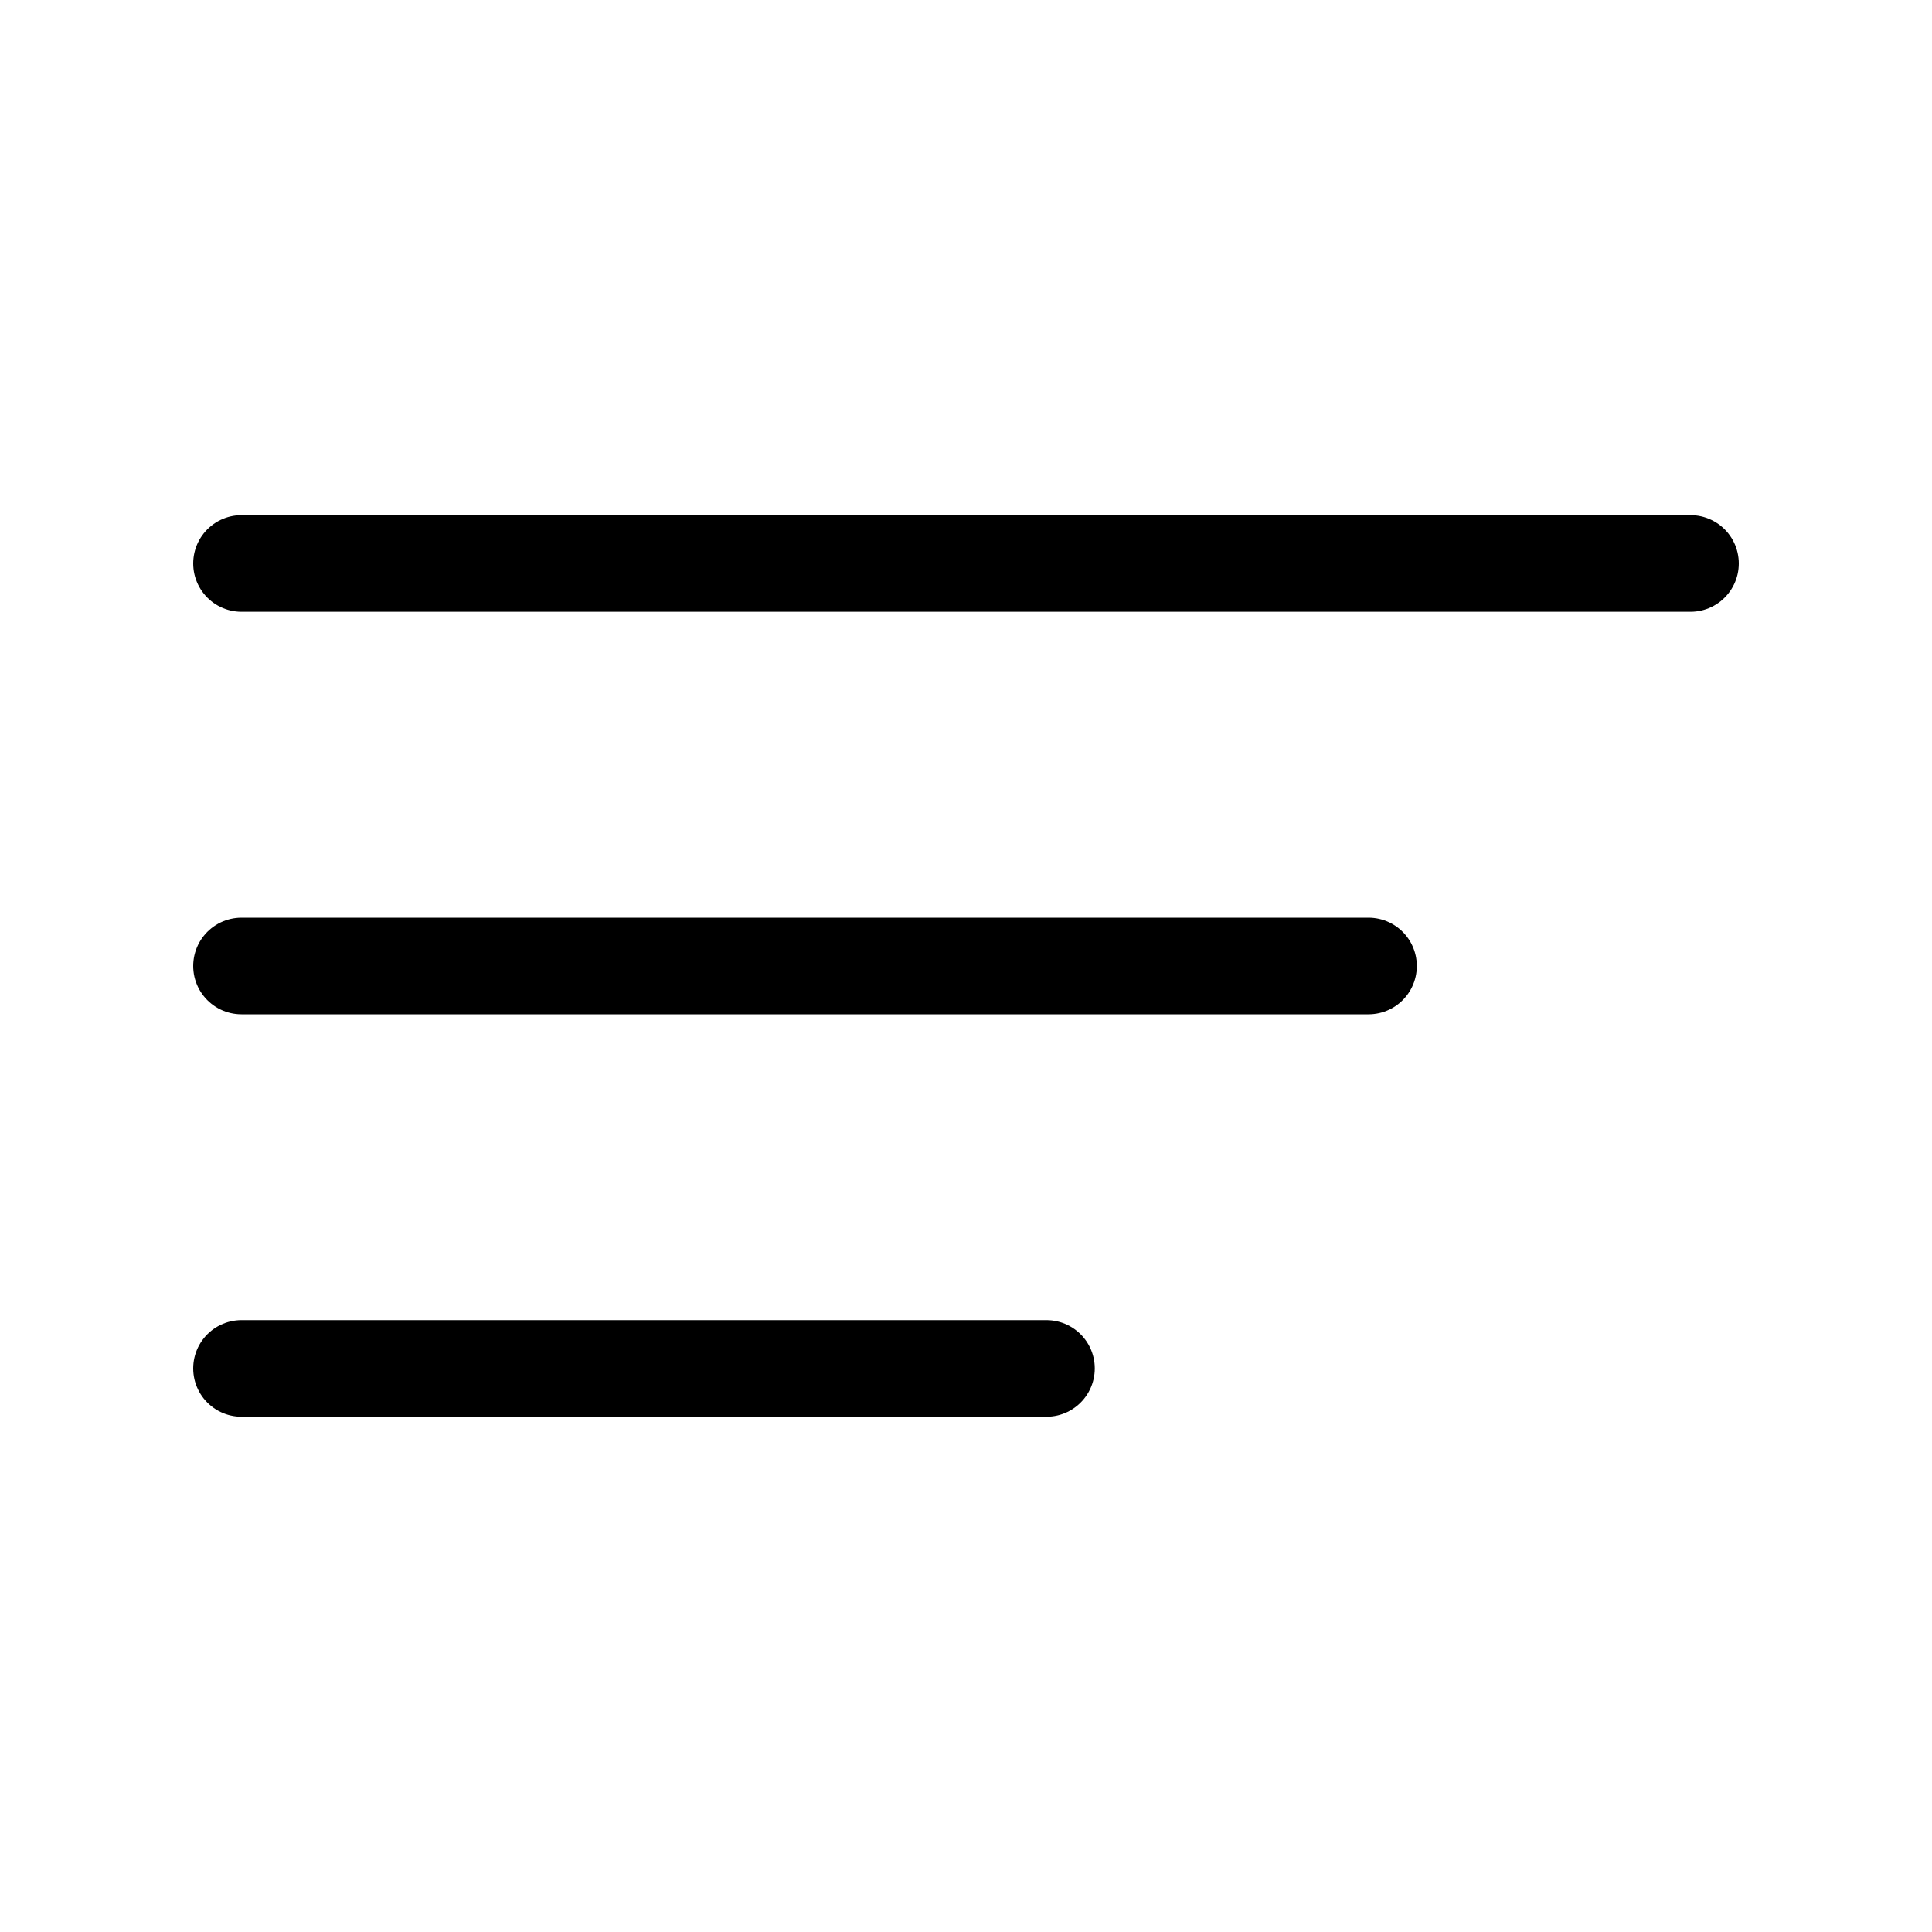 <svg width="20" height="20" viewBox="0 0 20 20" fill="none" xmlns="http://www.w3.org/2000/svg">
<path d="M2.5 14.166H10.833M2.5 5.833H17.5H2.5ZM2.5 10H14.167H2.5Z" stroke="black" stroke-linecap="round" stroke-linejoin="round"/>
</svg>
